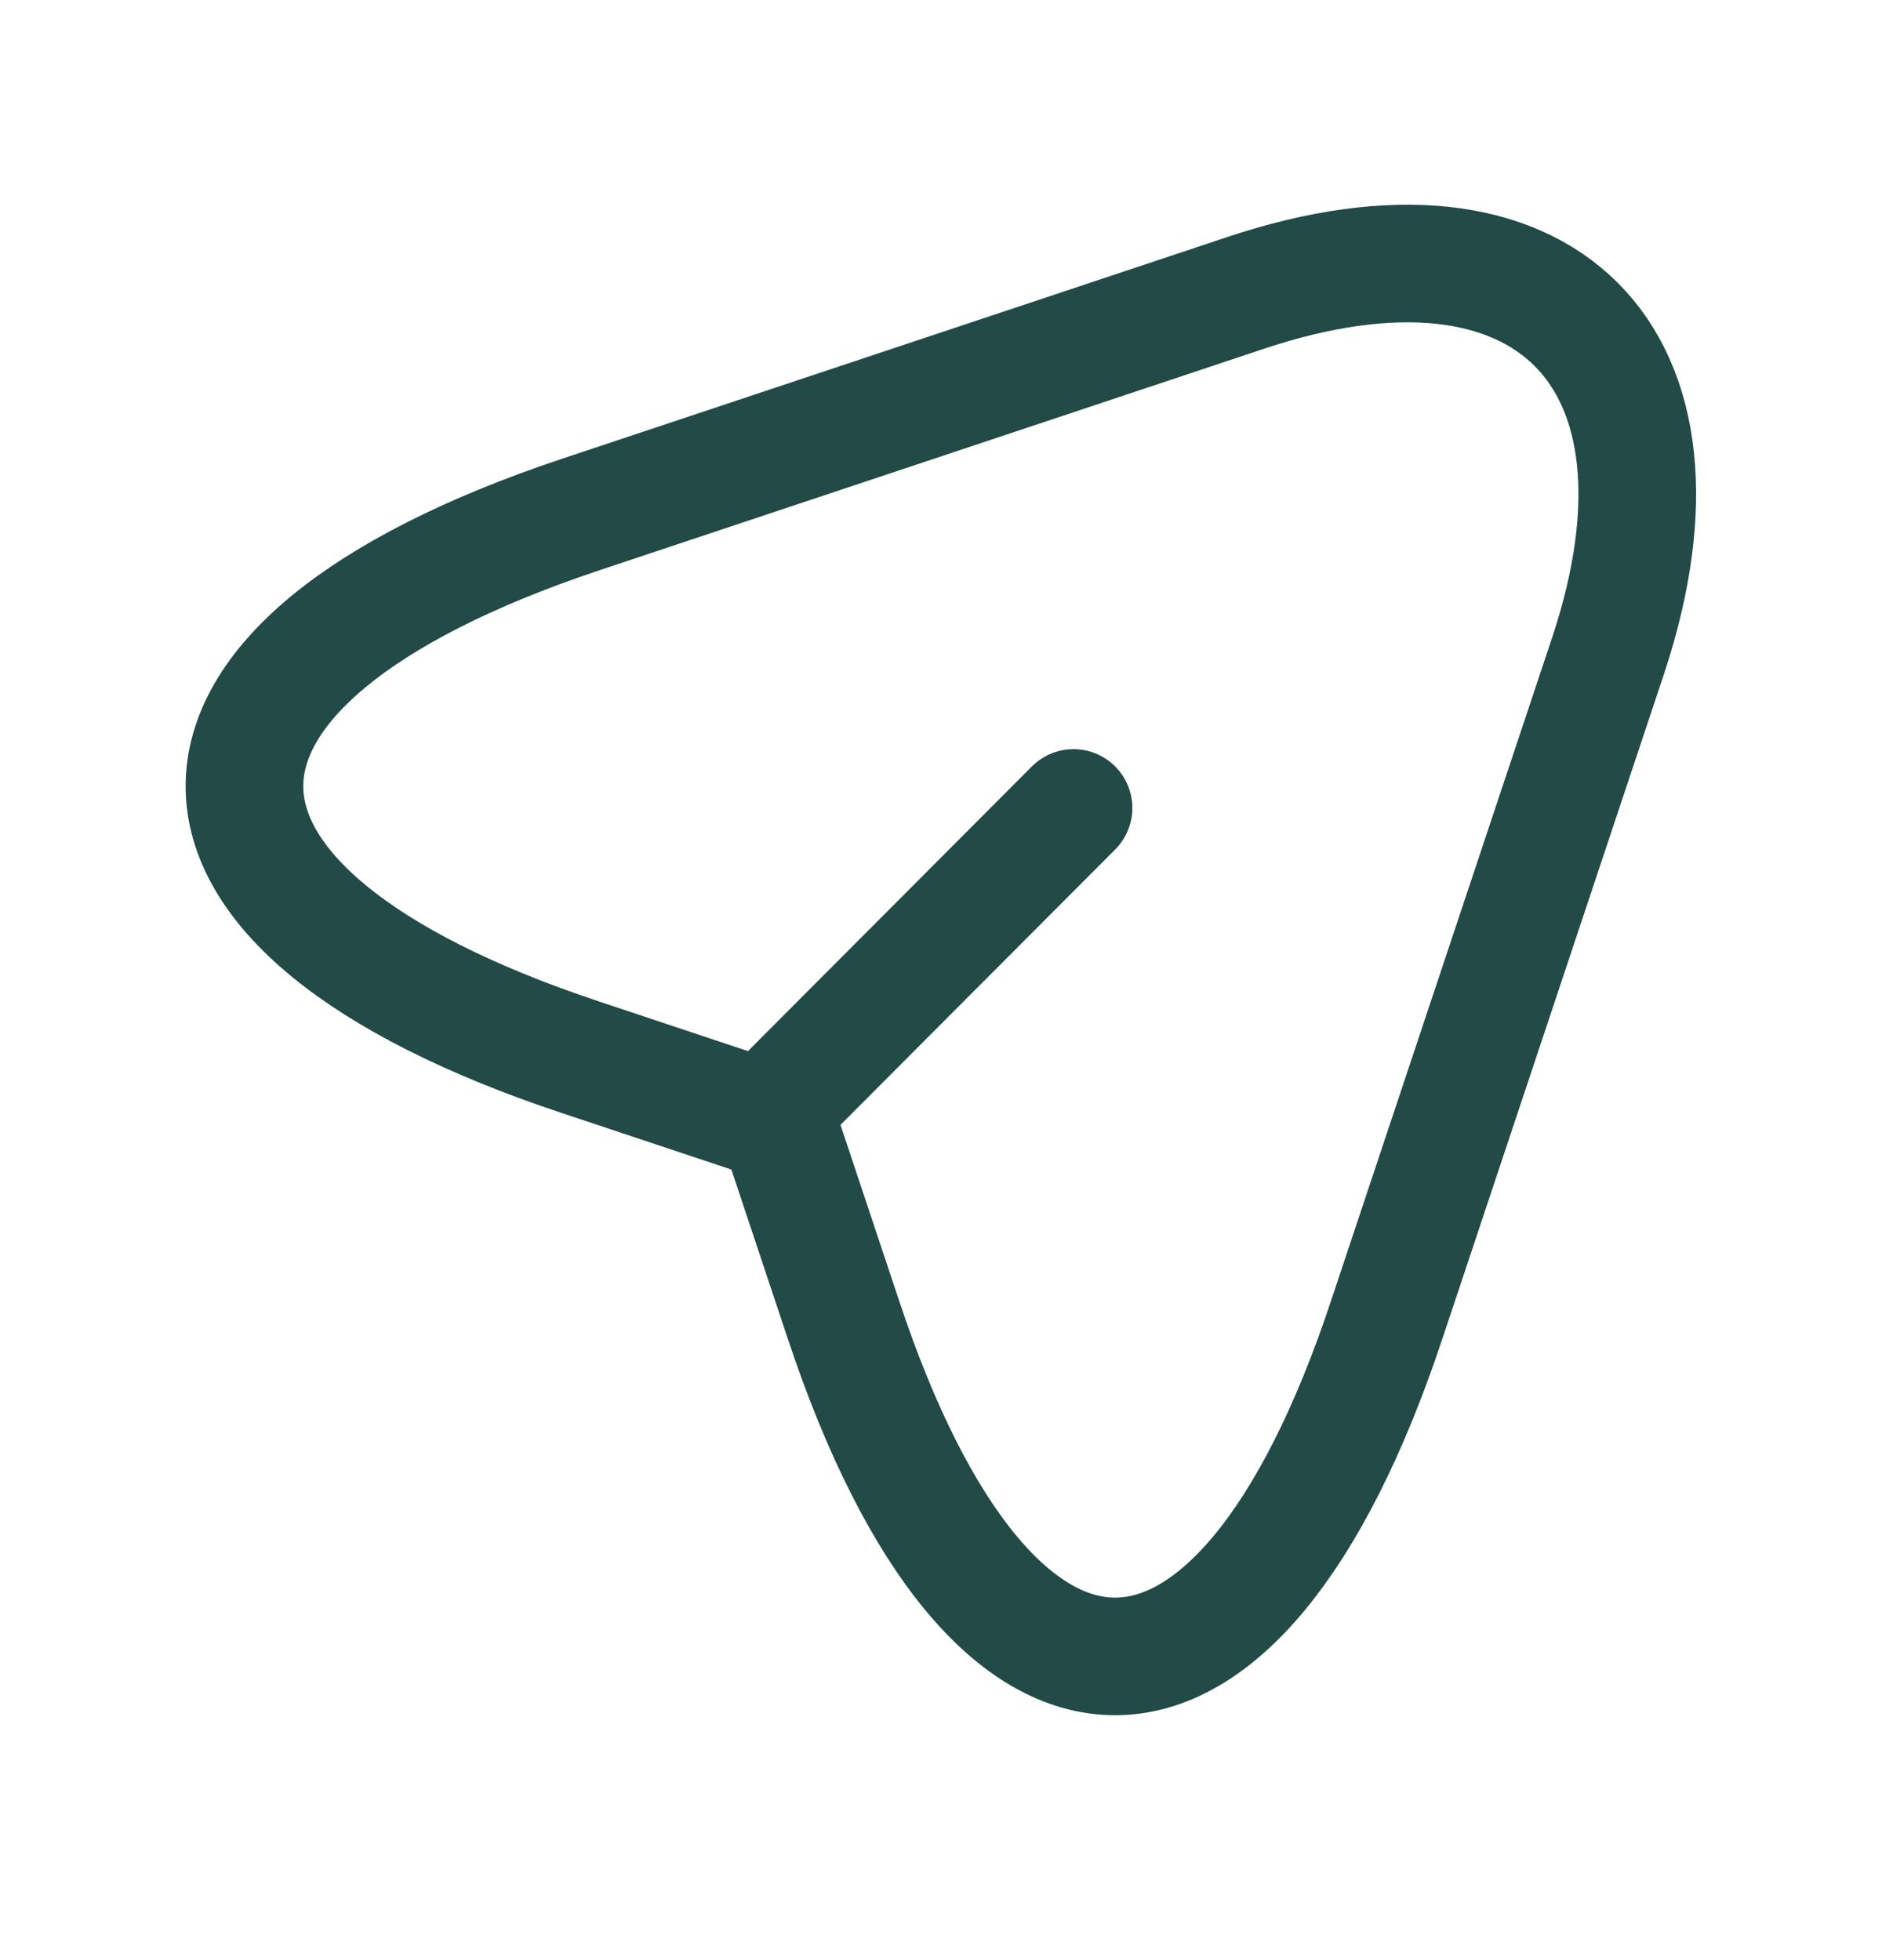 <svg width="24" height="25" viewBox="0 0 24 25" fill="none" xmlns="http://www.w3.org/2000/svg">
<g id="vuesax/linear/send-2">
<g id="send-2">
<path id="Vector" d="M7.4 6.564L15.89 3.734C19.7 2.464 21.77 4.544 20.51 8.354L17.68 16.844C15.78 22.554 12.66 22.554 10.76 16.844L9.92 14.324L7.4 13.484C1.69 11.584 1.69 8.474 7.4 6.564Z" stroke="#224A46" stroke-width="1.5" stroke-linecap="round" stroke-linejoin="round"/>
<path id="Vector_2" d="M10.11 13.895L13.69 10.305" stroke="#224A46" stroke-width="1.5" stroke-linecap="round" stroke-linejoin="round"/>
</g>
</g>
</svg>
